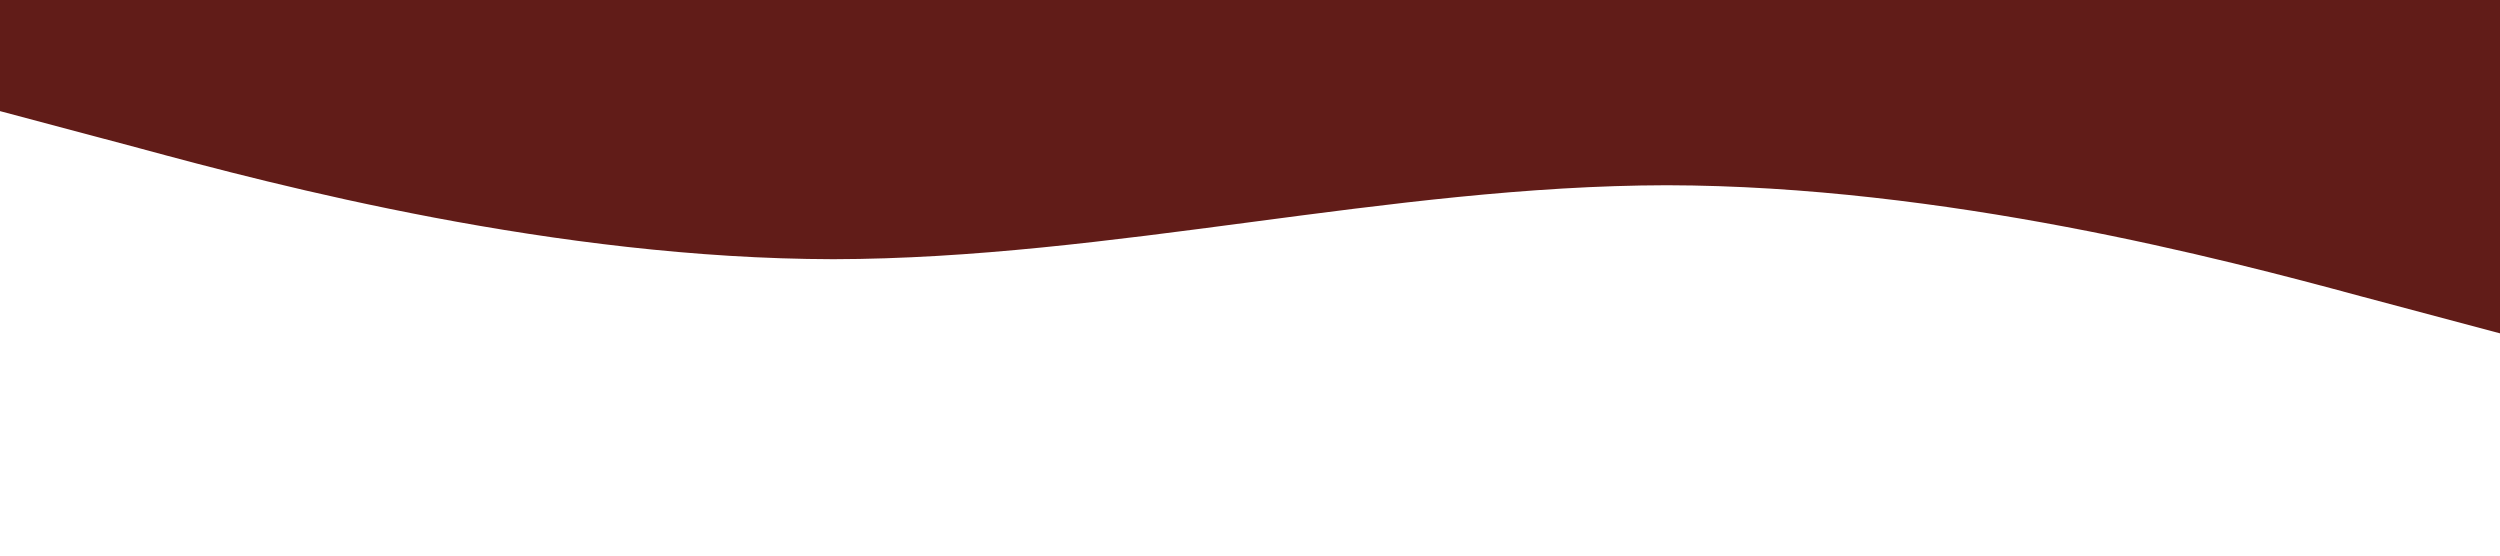 <?xml version="1.0" standalone="no"?><svg xmlns="http://www.w3.org/2000/svg" viewBox="0 0 1440 320"><path fill="#611C18" fill-opacity="1" d="M0,64L80,85.3C160,107,320,149,480,149.3C640,149,800,107,960,106.7C1120,107,1280,149,1360,170.7L1440,192L1440,0L1360,0C1280,0,1120,0,960,0C800,0,640,0,480,0C320,0,160,0,80,0L0,0Z"></path></svg>